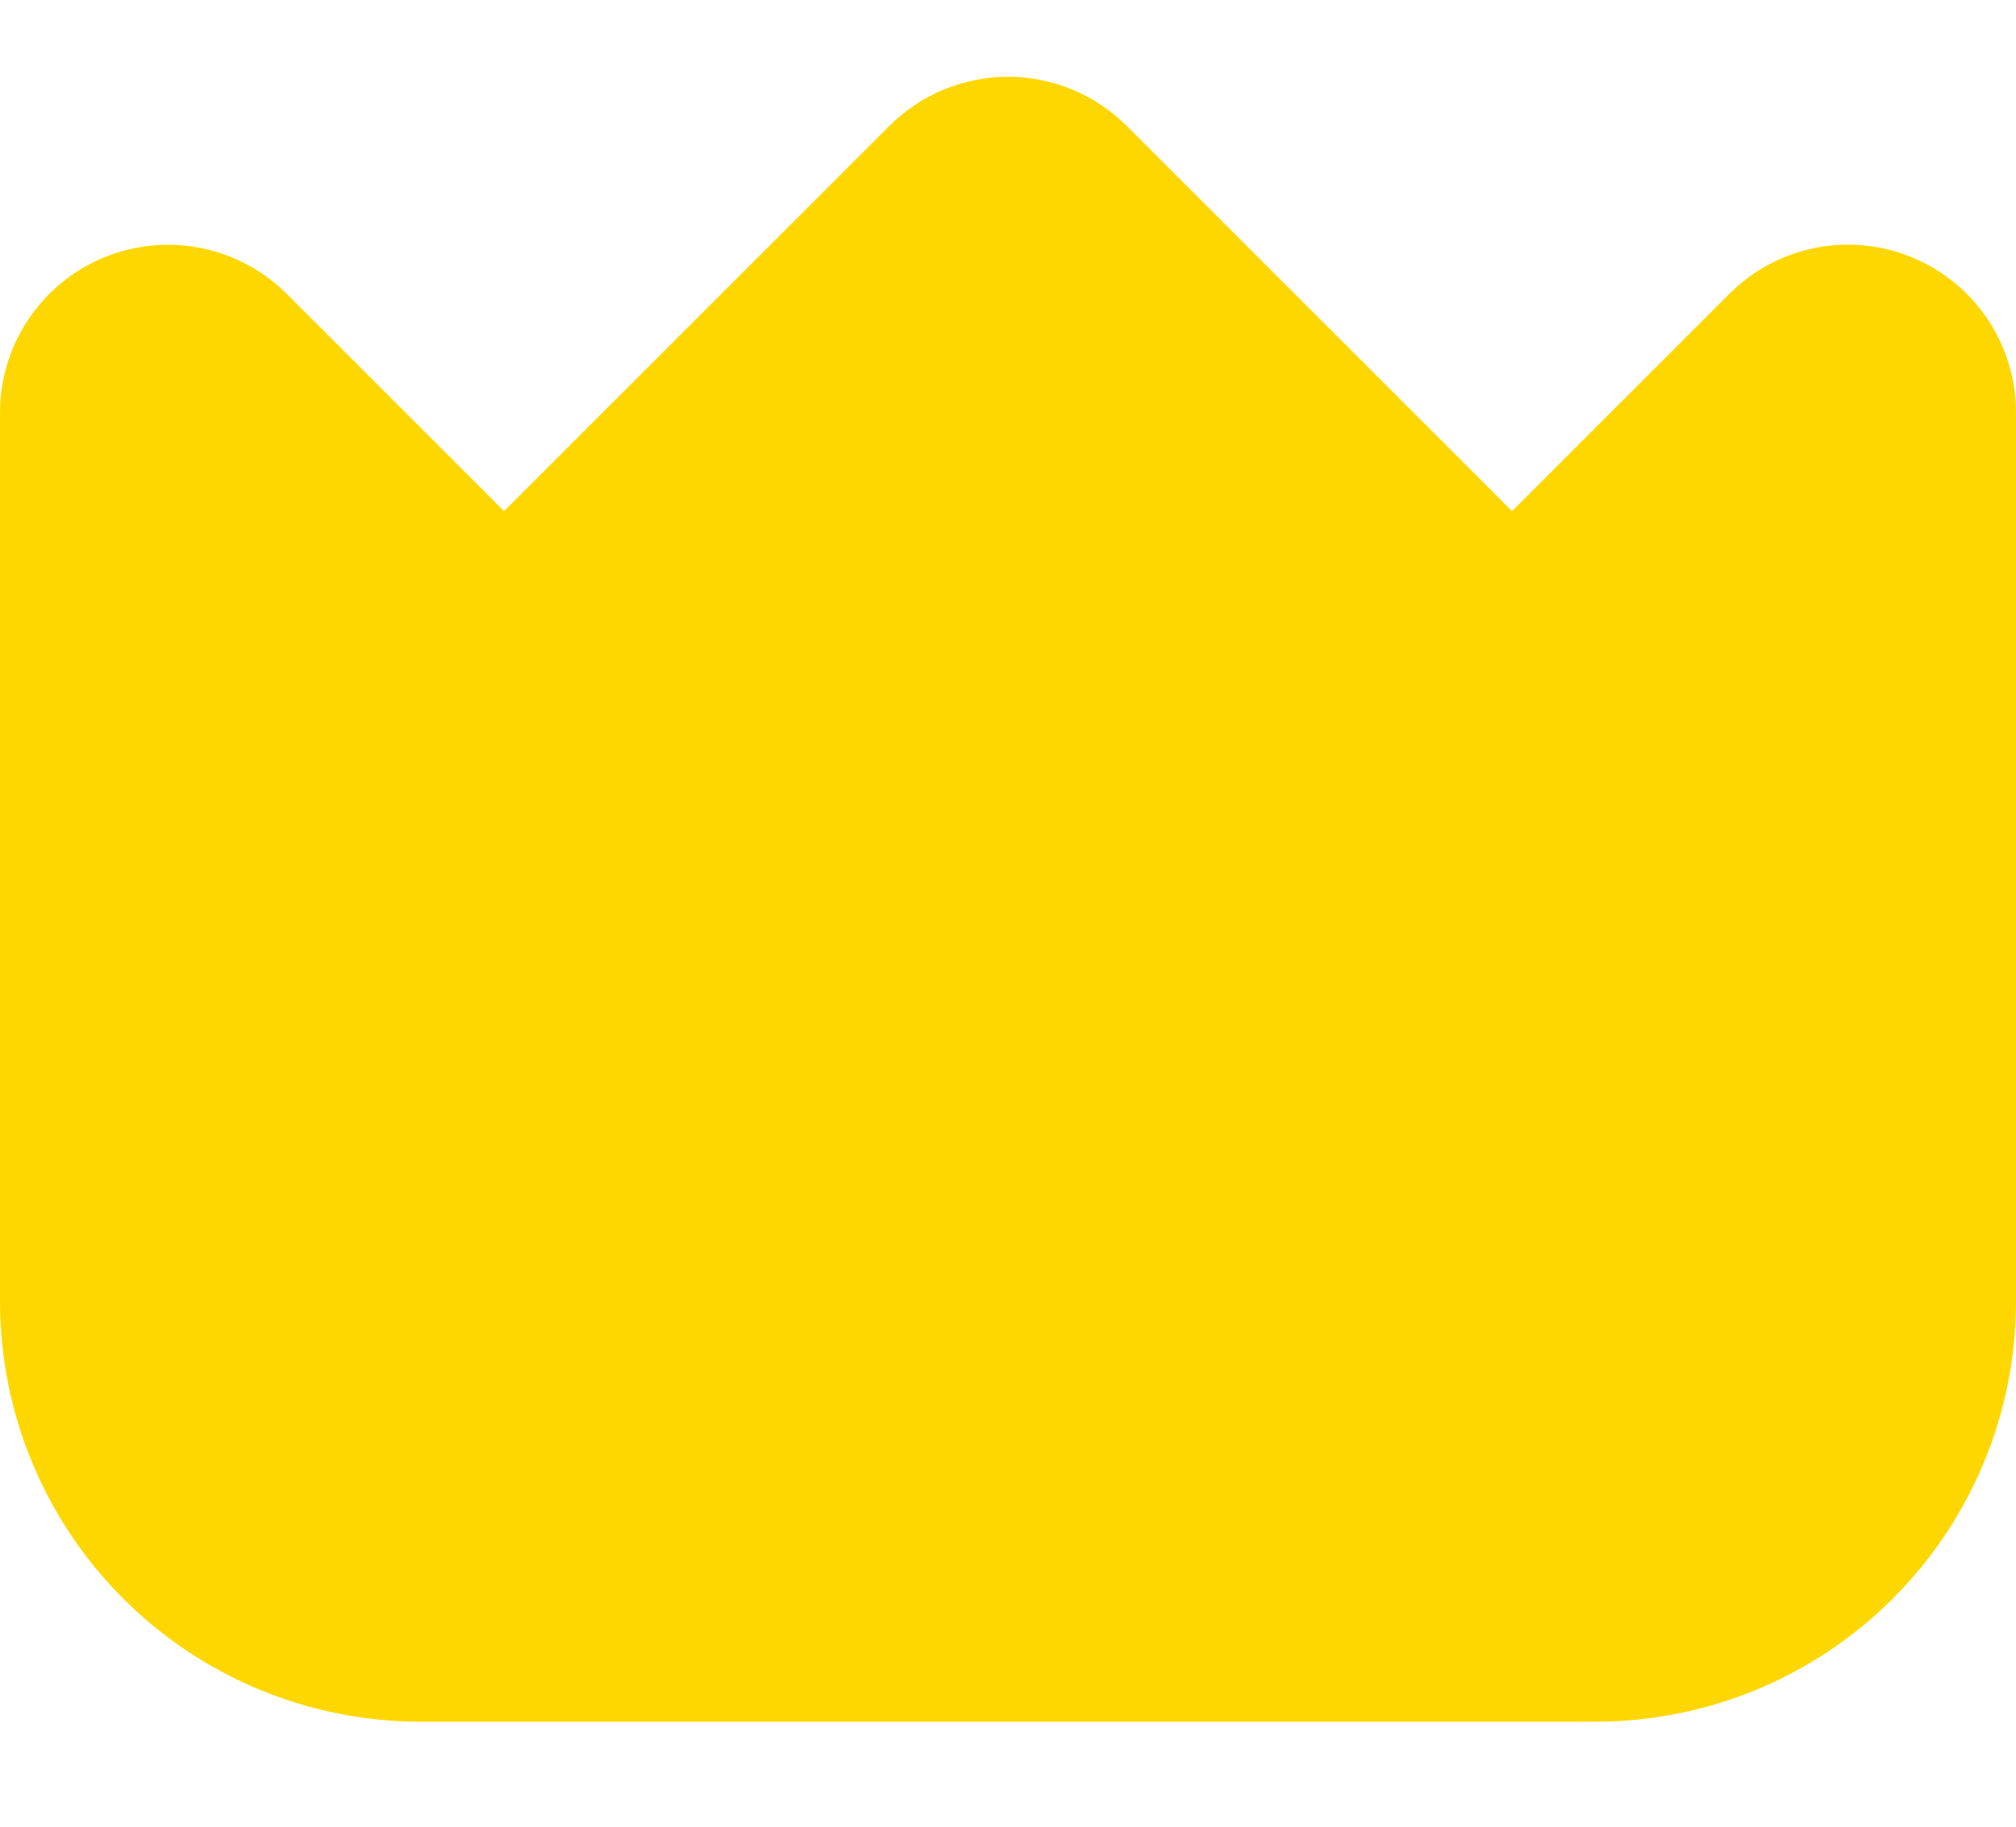<svg width="32" height="29" viewBox="0 0 32 29" fill="none" xmlns="http://www.w3.org/2000/svg">
<g filter="url(#filter0_d_255_70)">
<path d="M30.355 3.088C29.867 2.885 29.331 2.832 28.813 2.935C28.296 3.038 27.82 3.293 27.448 3.667L24 7.115L17.885 1C17.385 0.5 16.707 0.219 16 0.219C15.293 0.219 14.615 0.5 14.115 1L8 7.115L4.552 3.667C4.179 3.294 3.704 3.04 3.187 2.937C2.67 2.834 2.133 2.887 1.646 3.089C1.159 3.291 0.743 3.632 0.45 4.071C0.157 4.509 0 5.025 0 5.552L0 19.667C0.002 21.434 0.705 23.129 1.955 24.378C3.205 25.628 4.899 26.331 6.667 26.333H25.333C27.101 26.331 28.795 25.628 30.045 24.378C31.295 23.129 31.998 21.434 32 19.667V5.552C32 5.025 31.844 4.509 31.551 4.07C31.258 3.632 30.842 3.29 30.355 3.088Z" fill="#FFD700"/>
</g>
<defs>
<filter id="filter0_d_255_70" x="-0.8" y="0.219" width="33.6" height="27.914" filterUnits="userSpaceOnUse" color-interpolation-filters="sRGB">
<feFlood flood-opacity="0" result="BackgroundImageFix"/>
<feColorMatrix in="SourceAlpha" type="matrix" values="0 0 0 0 0 0 0 0 0 0 0 0 0 0 0 0 0 0 127 0" result="hardAlpha"/>
<feOffset dy="1"/>
<feGaussianBlur stdDeviation="0.4"/>
<feComposite in2="hardAlpha" operator="out"/>
<feColorMatrix type="matrix" values="0 0 0 0 0.792 0 0 0 0 0.672 0 0 0 0 0.029 0 0 0 1 0"/>
<feBlend mode="normal" in2="BackgroundImageFix" result="effect1_dropShadow_255_70"/>
<feBlend mode="normal" in="SourceGraphic" in2="effect1_dropShadow_255_70" result="shape"/>
</filter>
</defs>
</svg>
